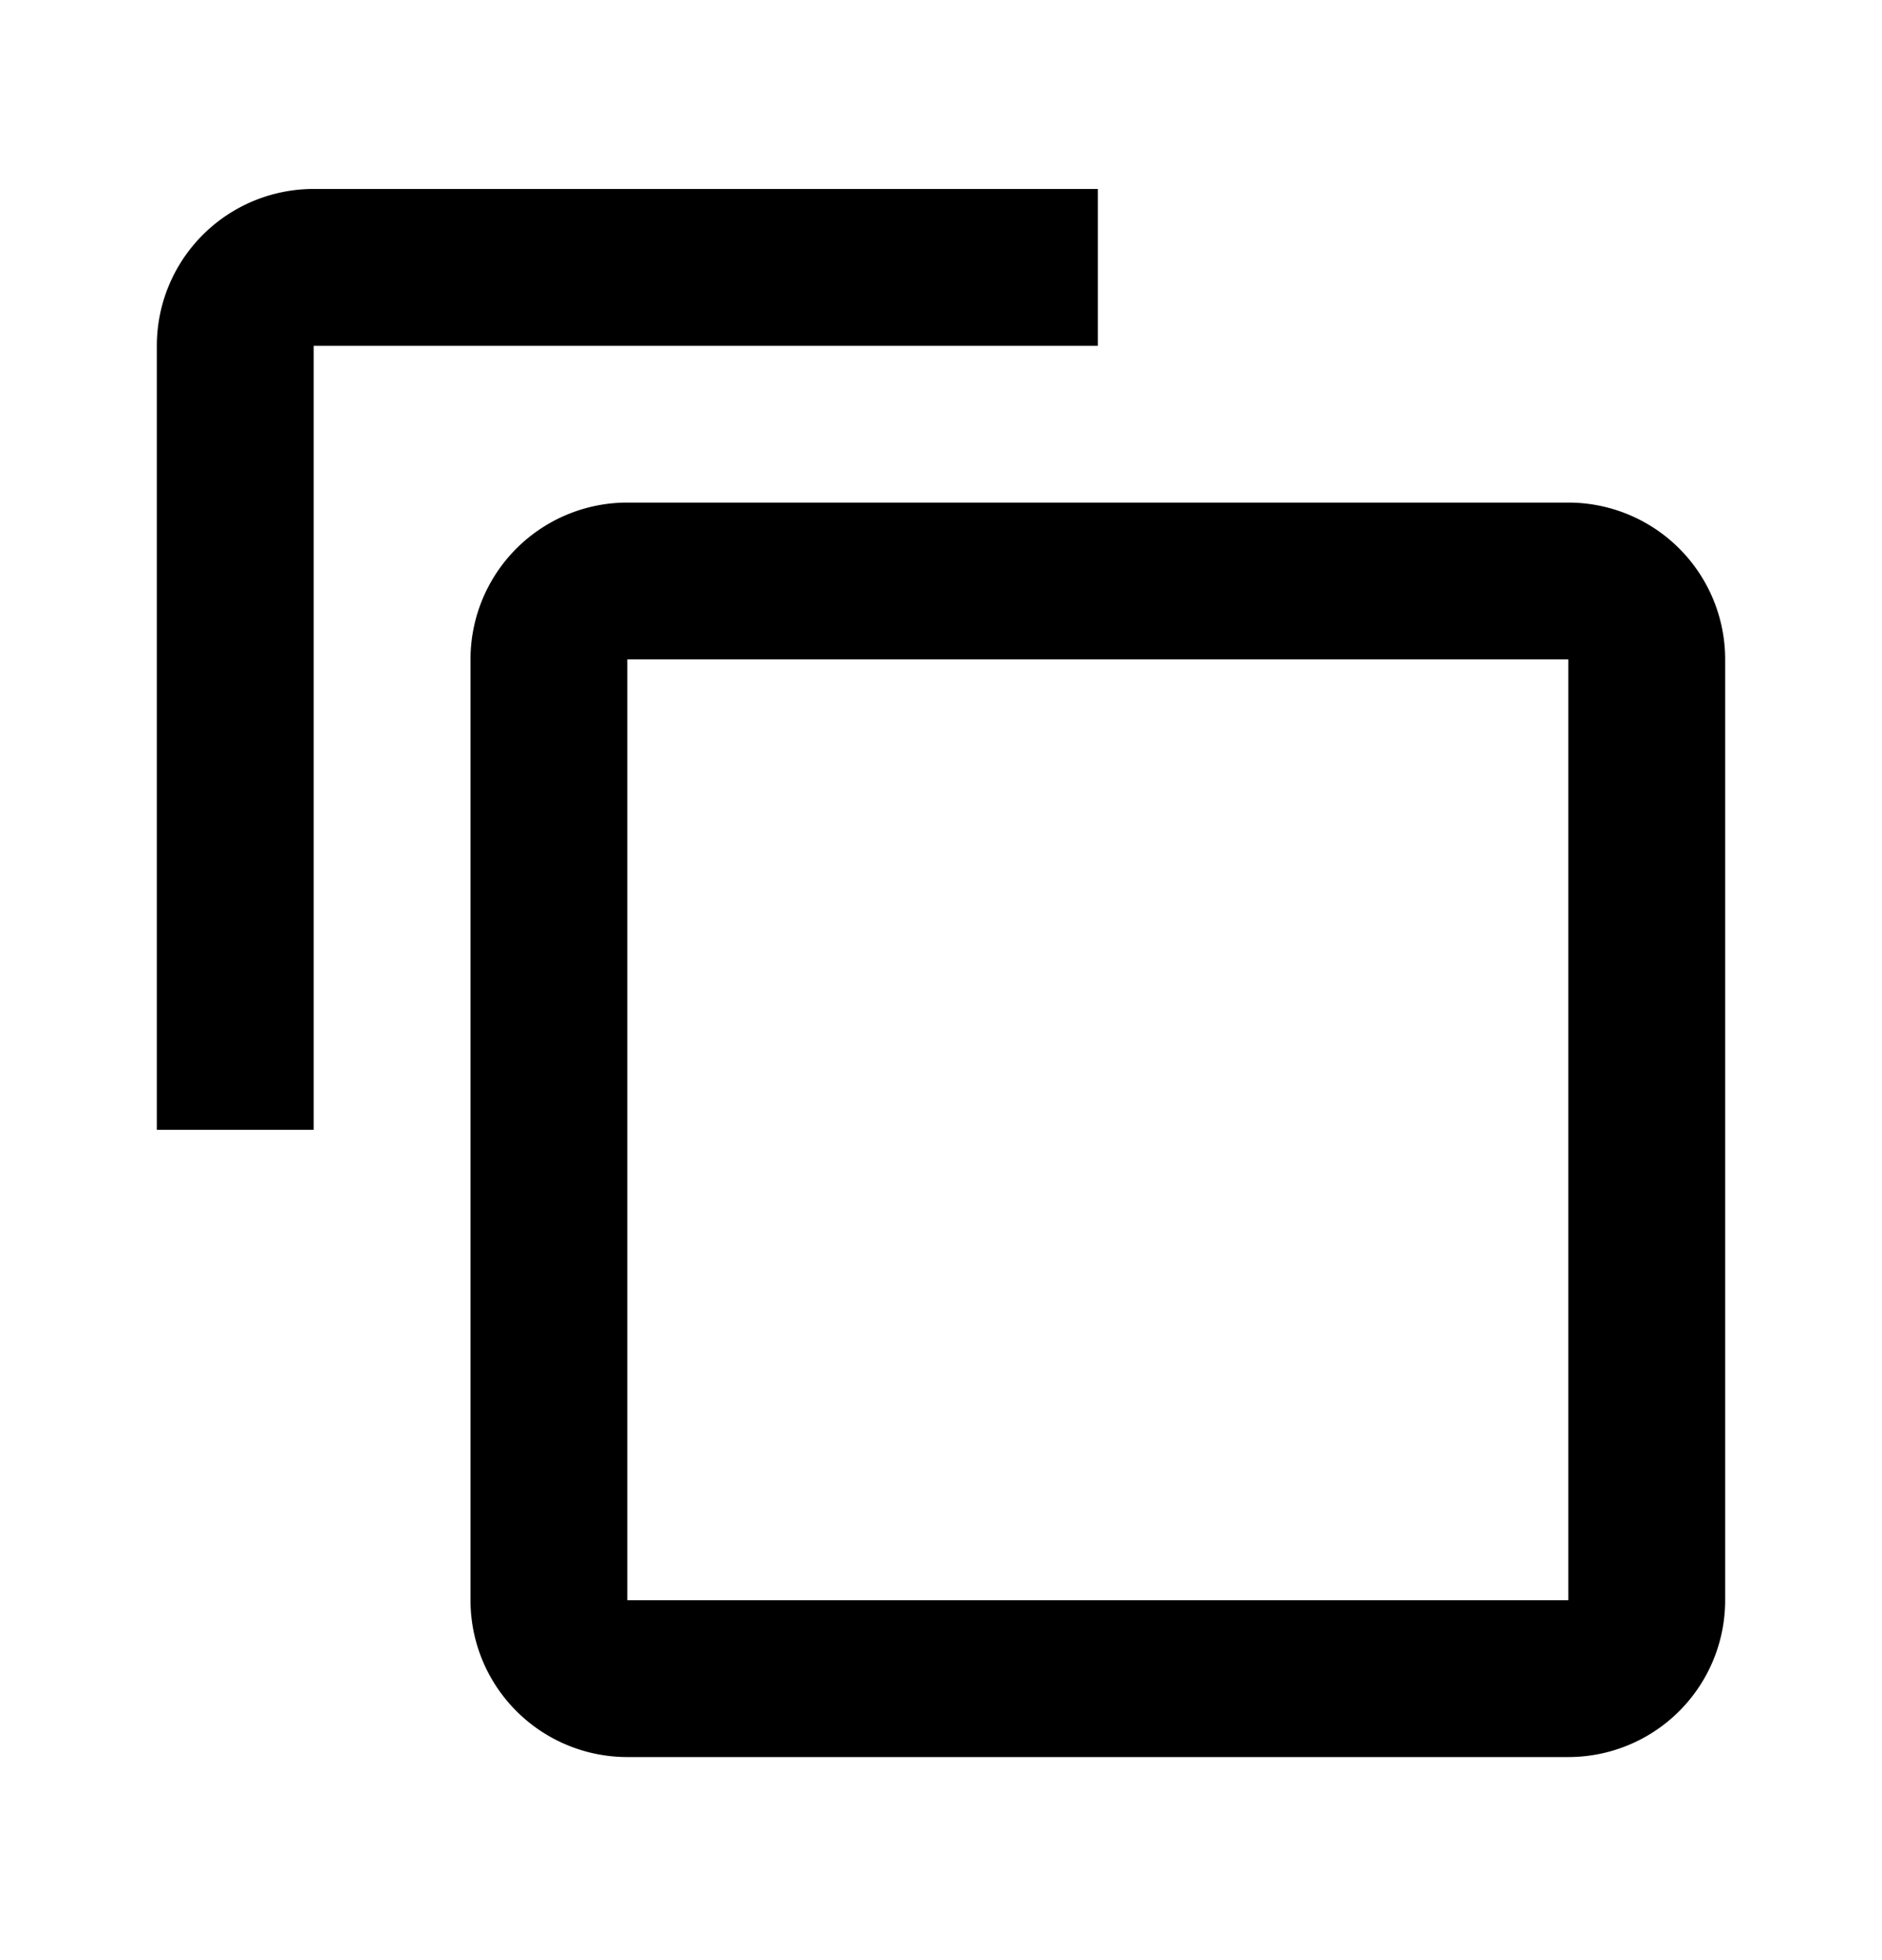 <svg xmlns="http://www.w3.org/2000/svg" width="24" height="25" viewBox="0 0 24 25"><path fill-rule="evenodd" d="M20 20.41H8v-12h12m-12-2a2 2 0 00-2 2v12a2 2 0 002 2h12a2 2 0 002-2v-12a2 2 0 00-2-2H8zm6-4H4a2 2 0 00-2 2v10h2v-10h10v-2z" clip-rule="evenodd"/></svg>